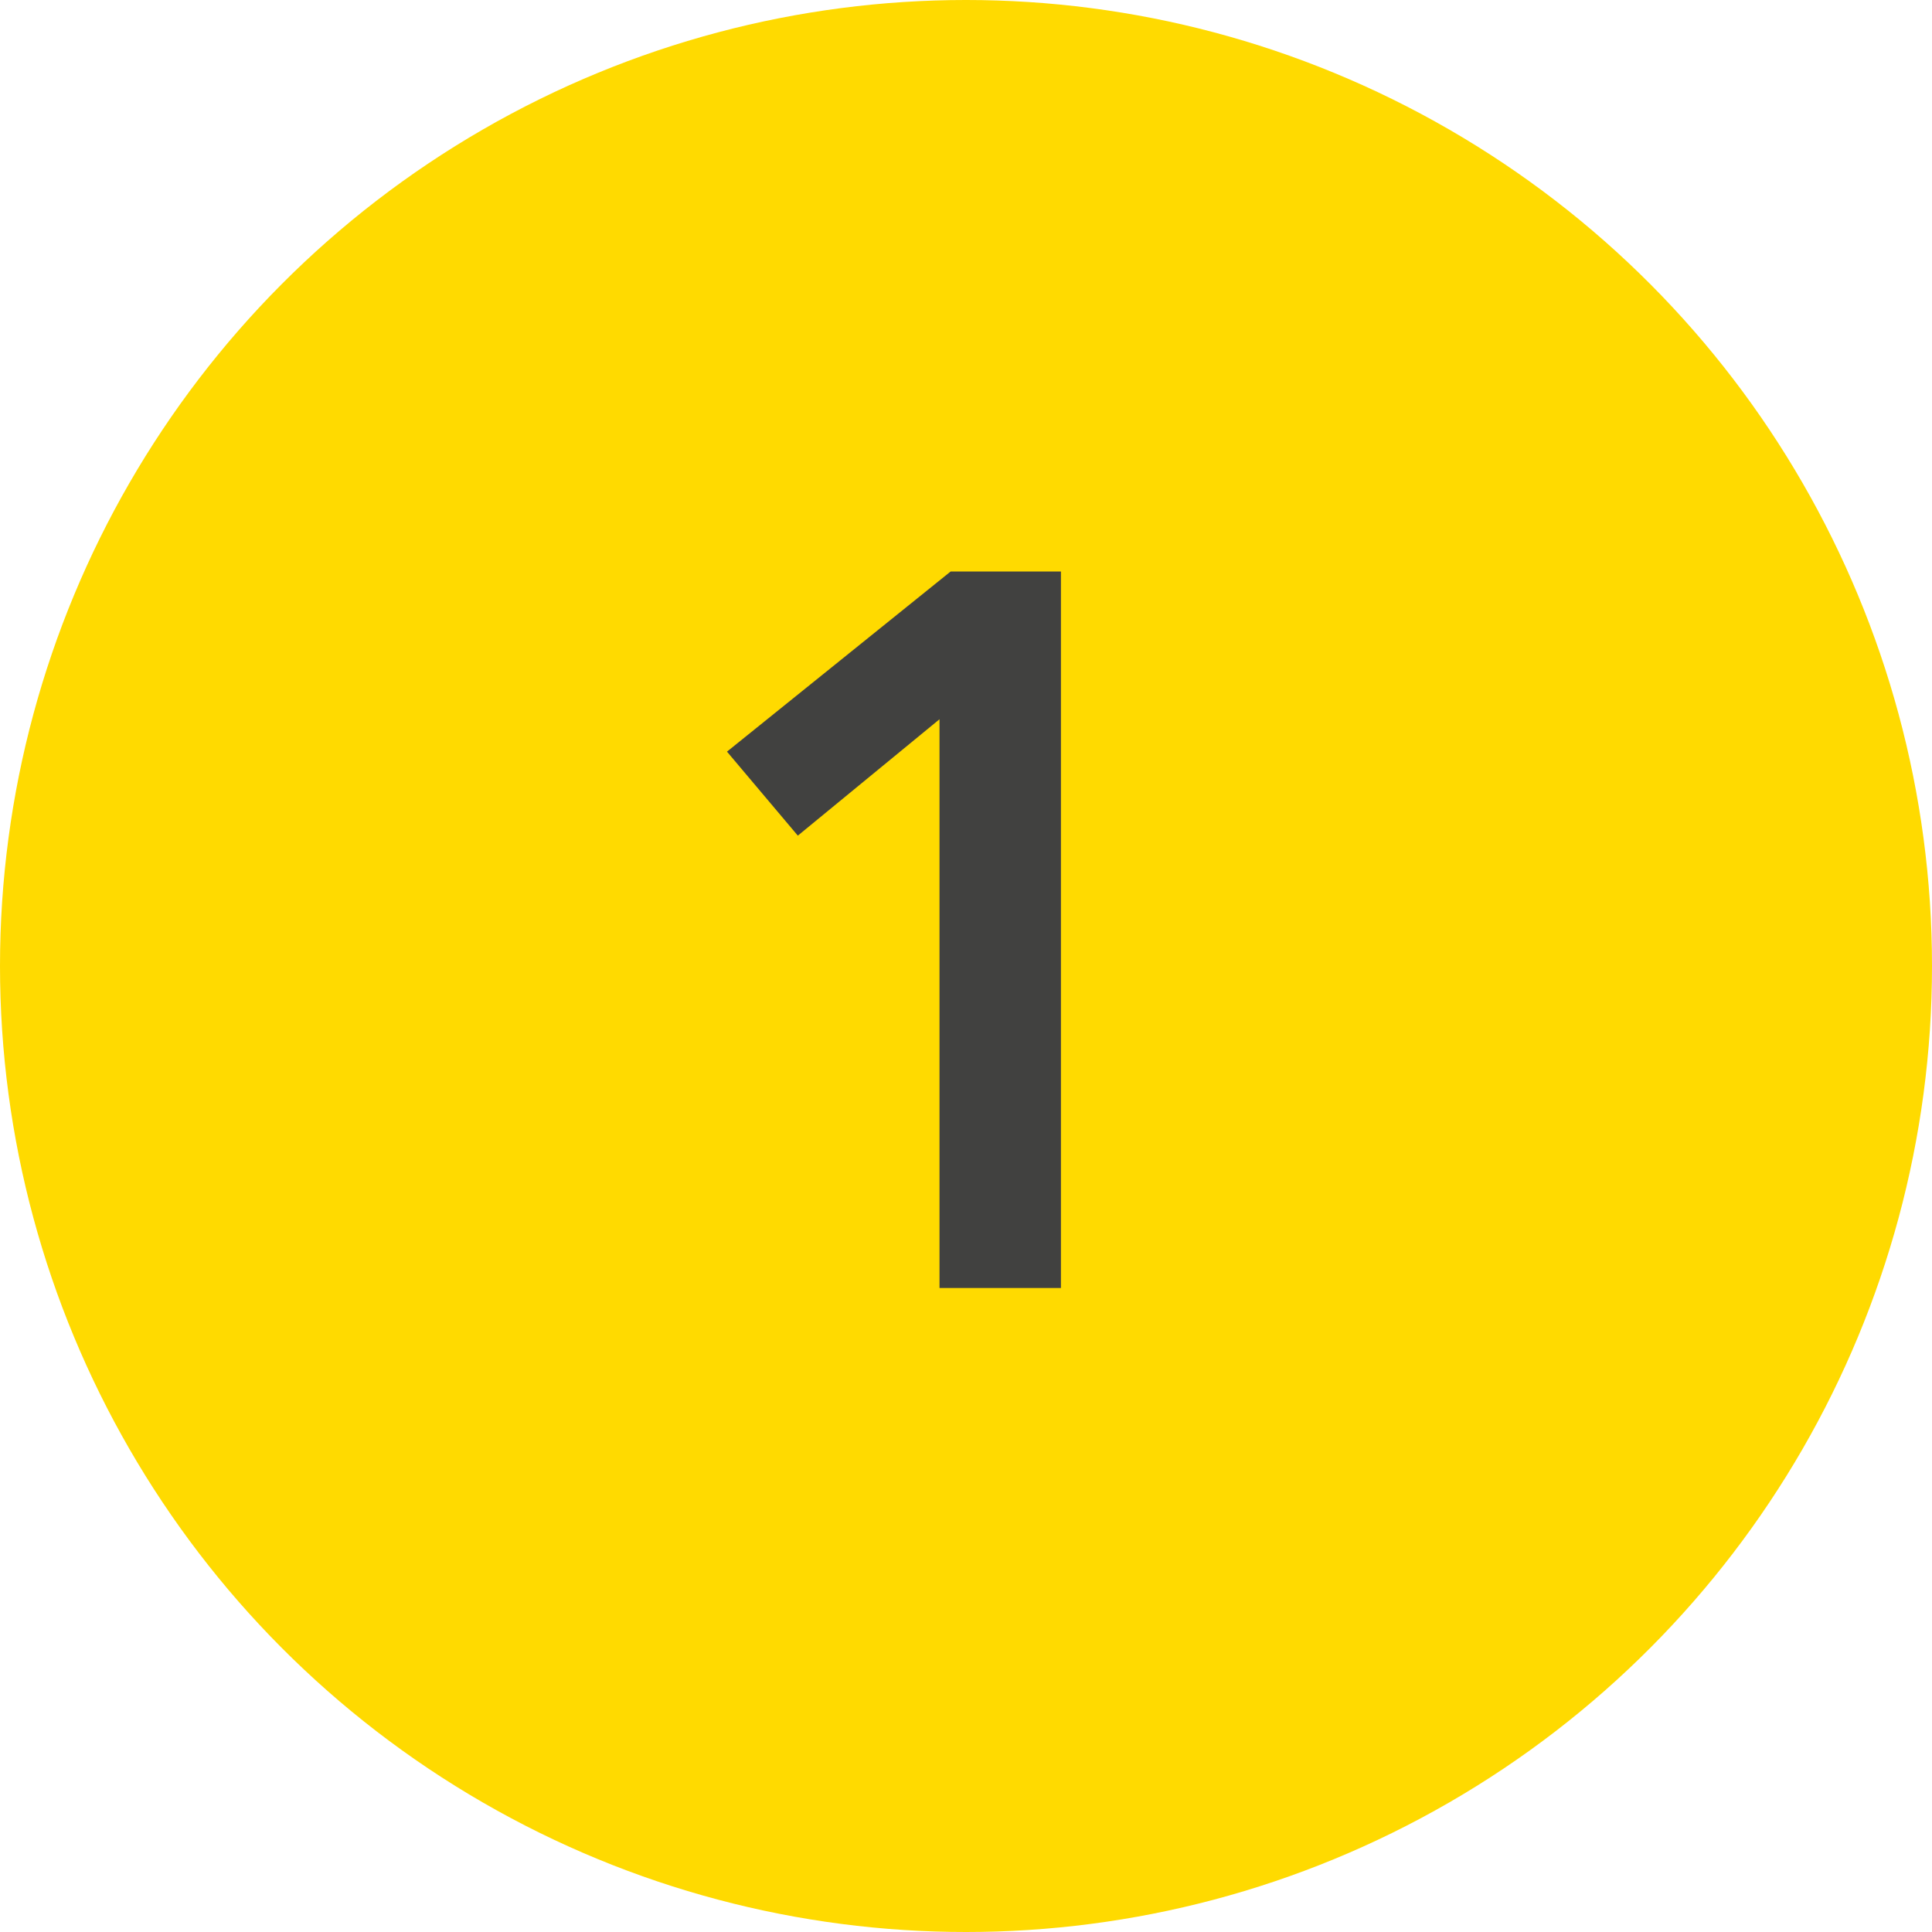 <svg width="21" height="21" viewBox="0 0 21 21" fill="none" xmlns="http://www.w3.org/2000/svg">
<circle cx="10.5" cy="10.5" r="10.5" fill="#FFDA00"/>
<path d="M10.212 14V7.818L8.672 9.083L7.902 8.17L10.333 6.212H11.532V14H10.212Z" fill="#414140"/>
</svg>
